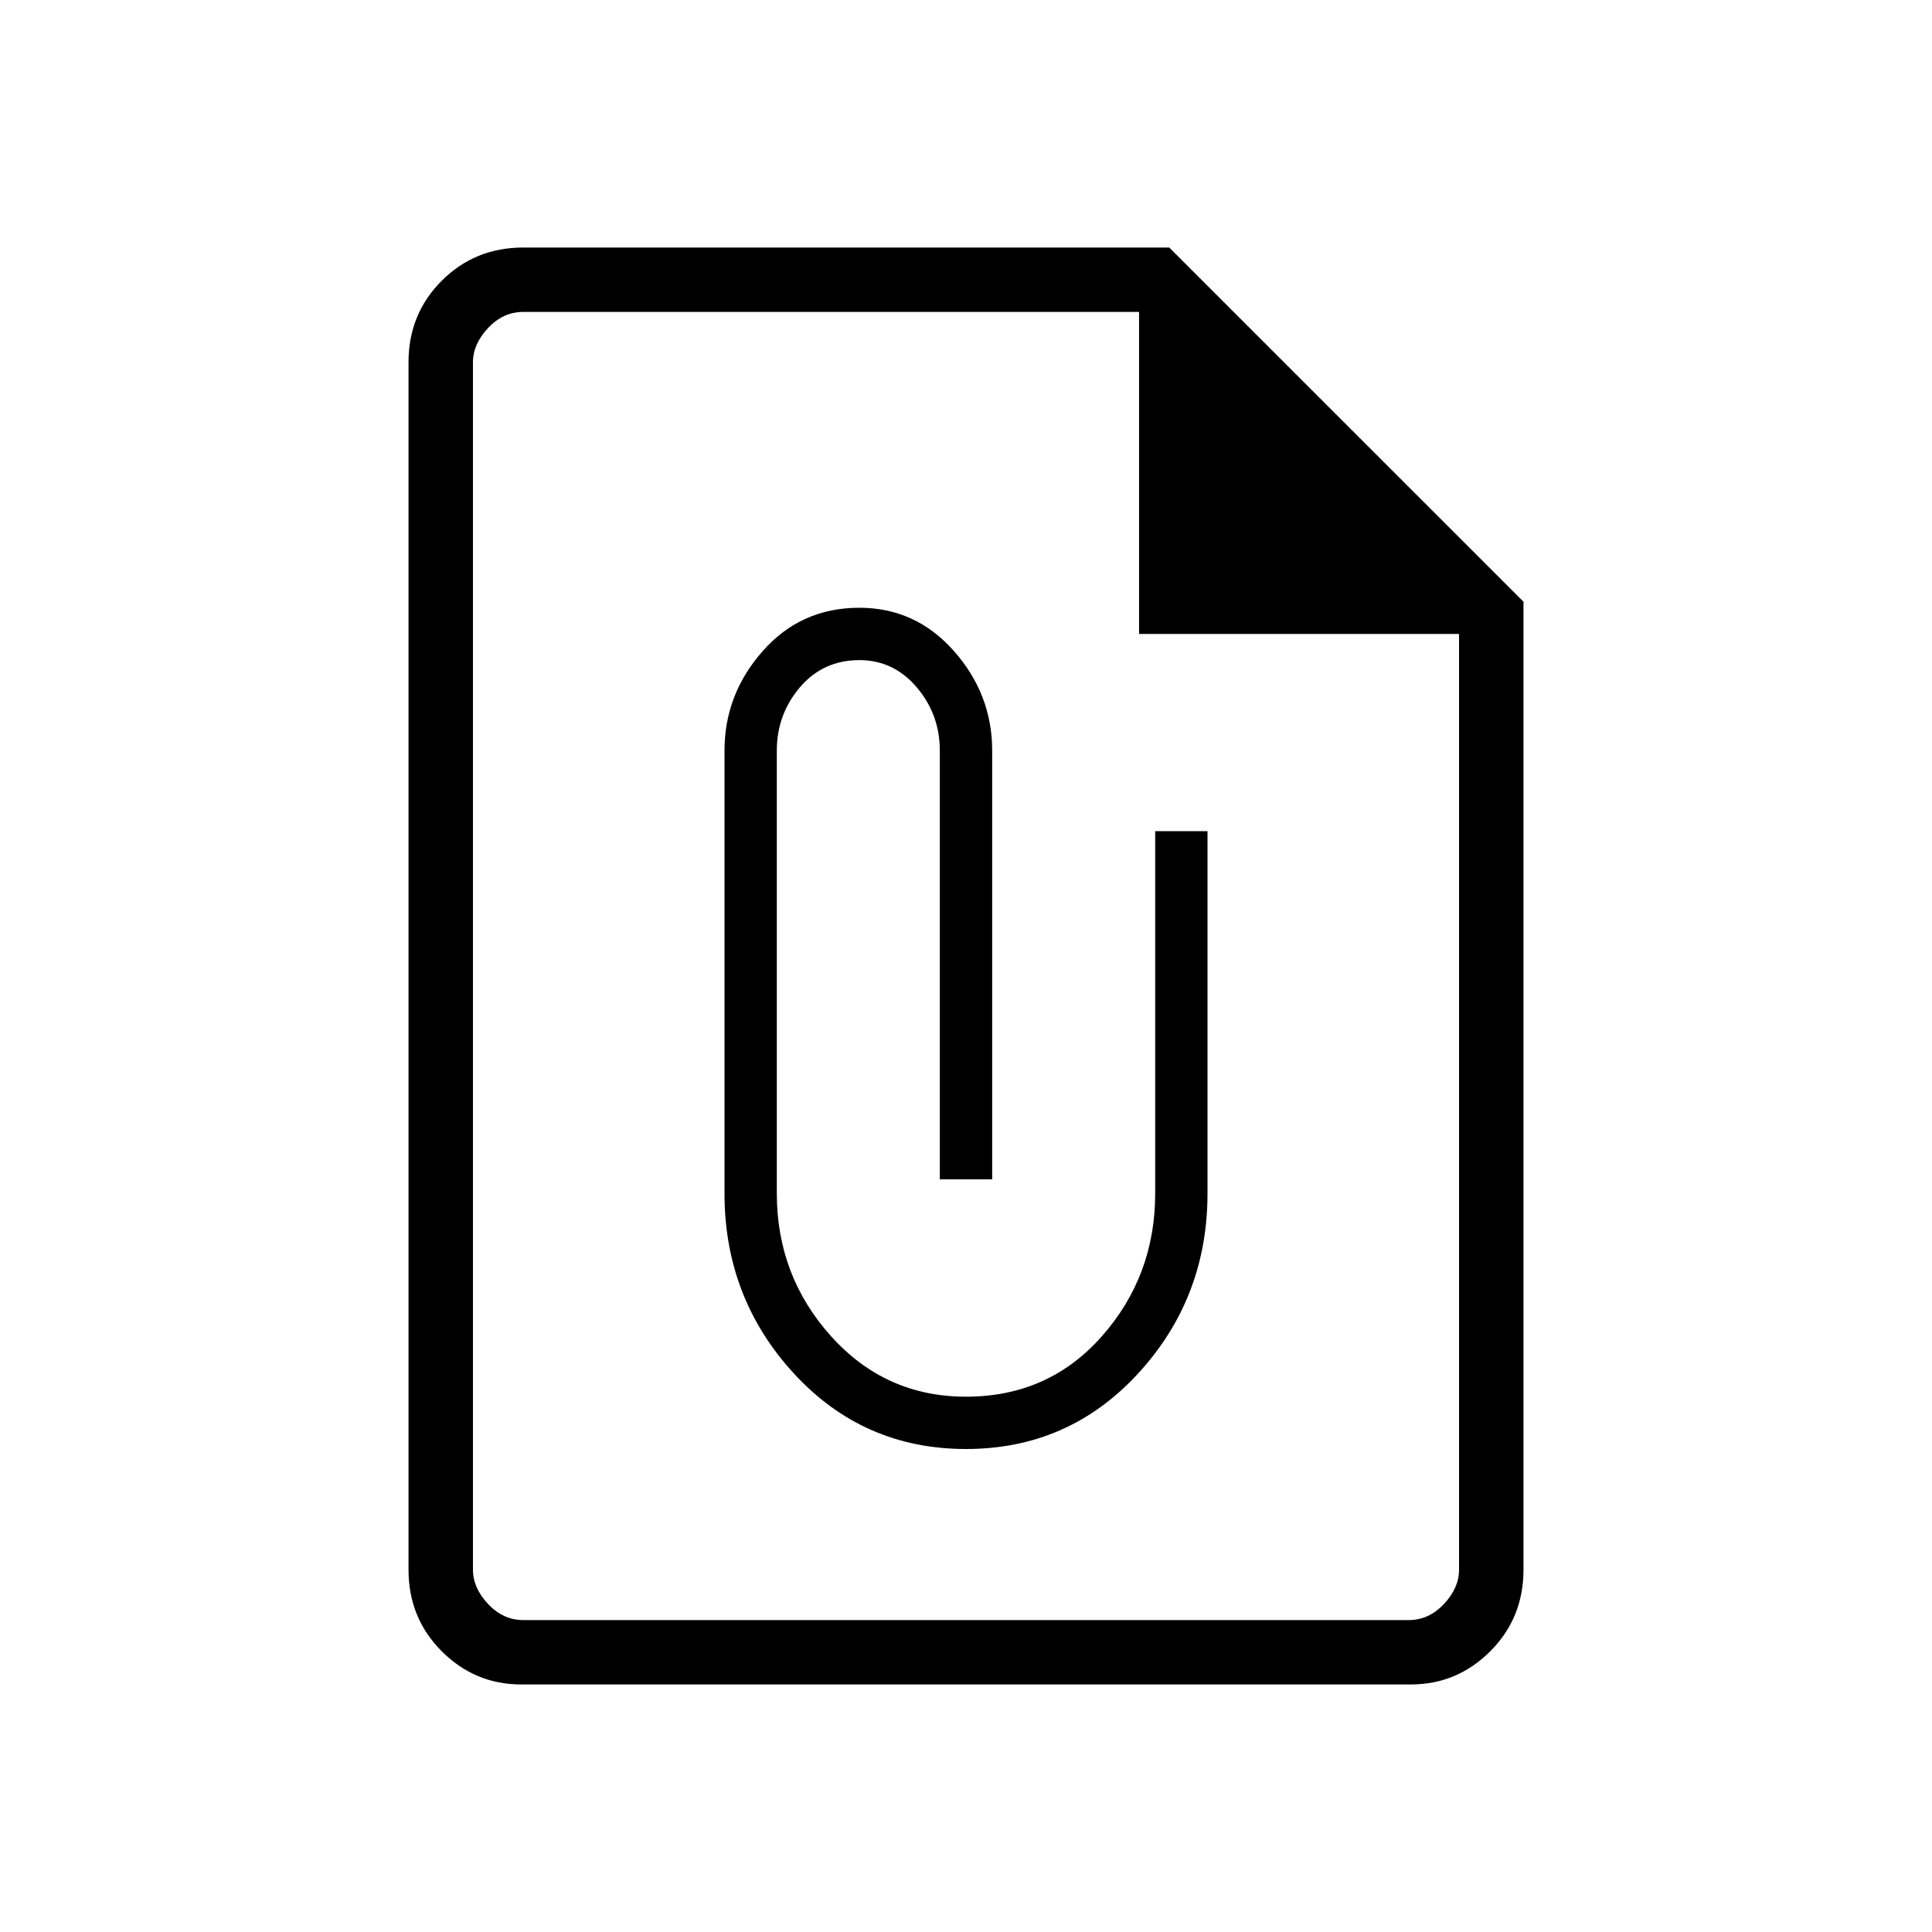 <svg xmlns="http://www.w3.org/2000/svg" height="40" width="40"><path d="M10.792 34.875q-.959 0-1.646-.687-.688-.688-.688-1.688v-25q0-1 .688-1.688.687-.687 1.687-.687h13.375l7.334 7.333V32.5q0 1-.688 1.688-.687.687-1.646.687Zm.041-1.333h18.334q.416 0 .729-.334.312-.333.312-.708V13.125h-6.625V6.458h-12.75q-.416 0-.729.334-.312.333-.312.708v25q0 .375.312.708.313.334.729.334ZM20 30q2.125 0 3.562-1.562Q25 26.875 25 24.708v-7.5h-1.083v7.5q0 1.709-1.105 2.959-1.104 1.25-2.812 1.25-1.667 0-2.792-1.25-1.125-1.25-1.125-2.959v-9.166q0-.75.479-1.313.48-.562 1.23-.562.708 0 1.187.562.479.563.479 1.313v8.875h1.084v-8.875q0-1.167-.792-2.063-.792-.896-1.958-.896-1.209 0-2 .896-.792.896-.792 2.063v9.166q0 2.167 1.438 3.73Q17.875 30 20 30ZM9.792 6.458v6.667-6.667 27.084V6.458Z"/></svg>